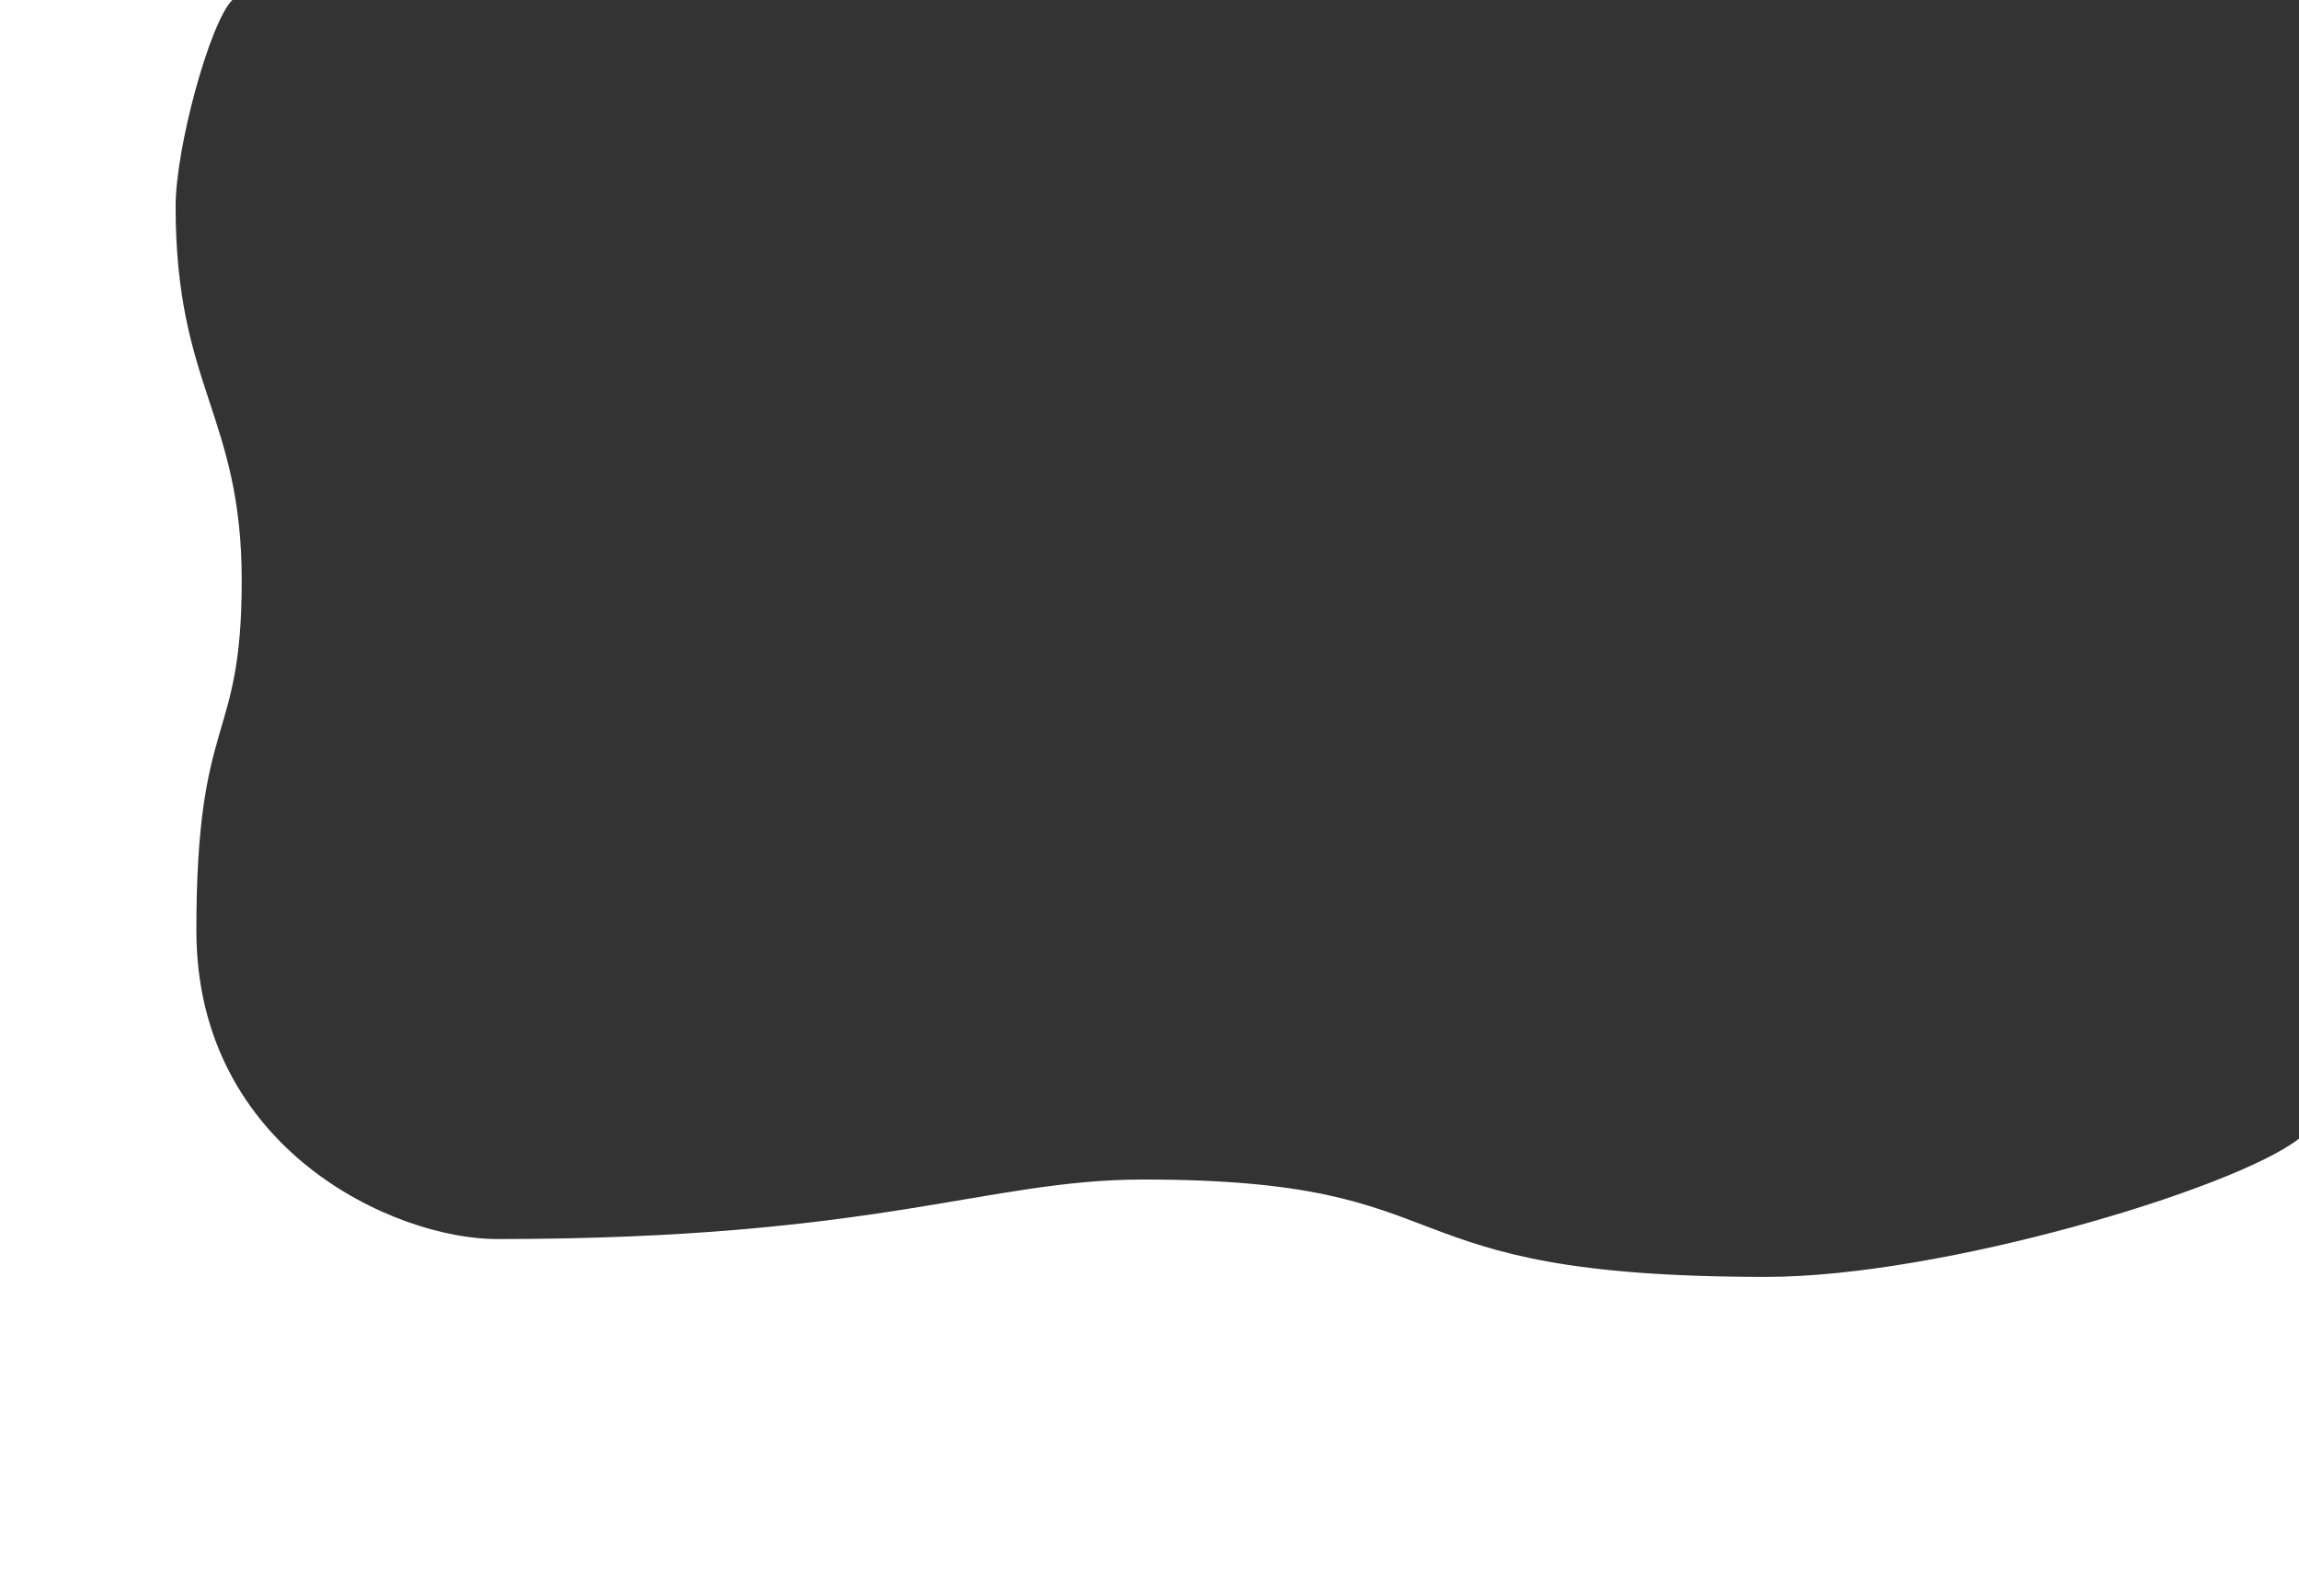 <?xml version="1.0" encoding="utf-8"?>
<!-- Generator: Adobe Illustrator 27.6.1, SVG Export Plug-In . SVG Version: 6.00 Build 0)  -->
<svg version="1.1" id="_レイヤー_2" xmlns="http://www.w3.org/2000/svg" xmlns:xlink="http://www.w3.org/1999/xlink" x="0px"
	 y="0px" viewBox="0 0 1440 1000" style="enable-background:new 0 0 1440 1000;" xml:space="preserve">
<rect x="0" y="0" width="1440" height="1000" fill="#333333" stroke="none"/>
<style type="text/css">
	.st0{fill:#FFFFFF;}
</style>
<g id="_レイヤー_1-2">
	<path class="st0" d="M1440,0v713.4c-39.9,31.3-223.6,86.6-333.7,86.6c-248.8,0-180.4-61-390.3-61c-98.1,0-164.8,37.3-404.9,37.3
		c-63.3,0-188.1-55.6-188.1-193.4s28.4-115.3,28.4-219.1S110,242.8,110,129.3C110,92.4,131.5,14,145.5,0H0v1000h1440V0L1440,0z"/>
</g>
</svg>

